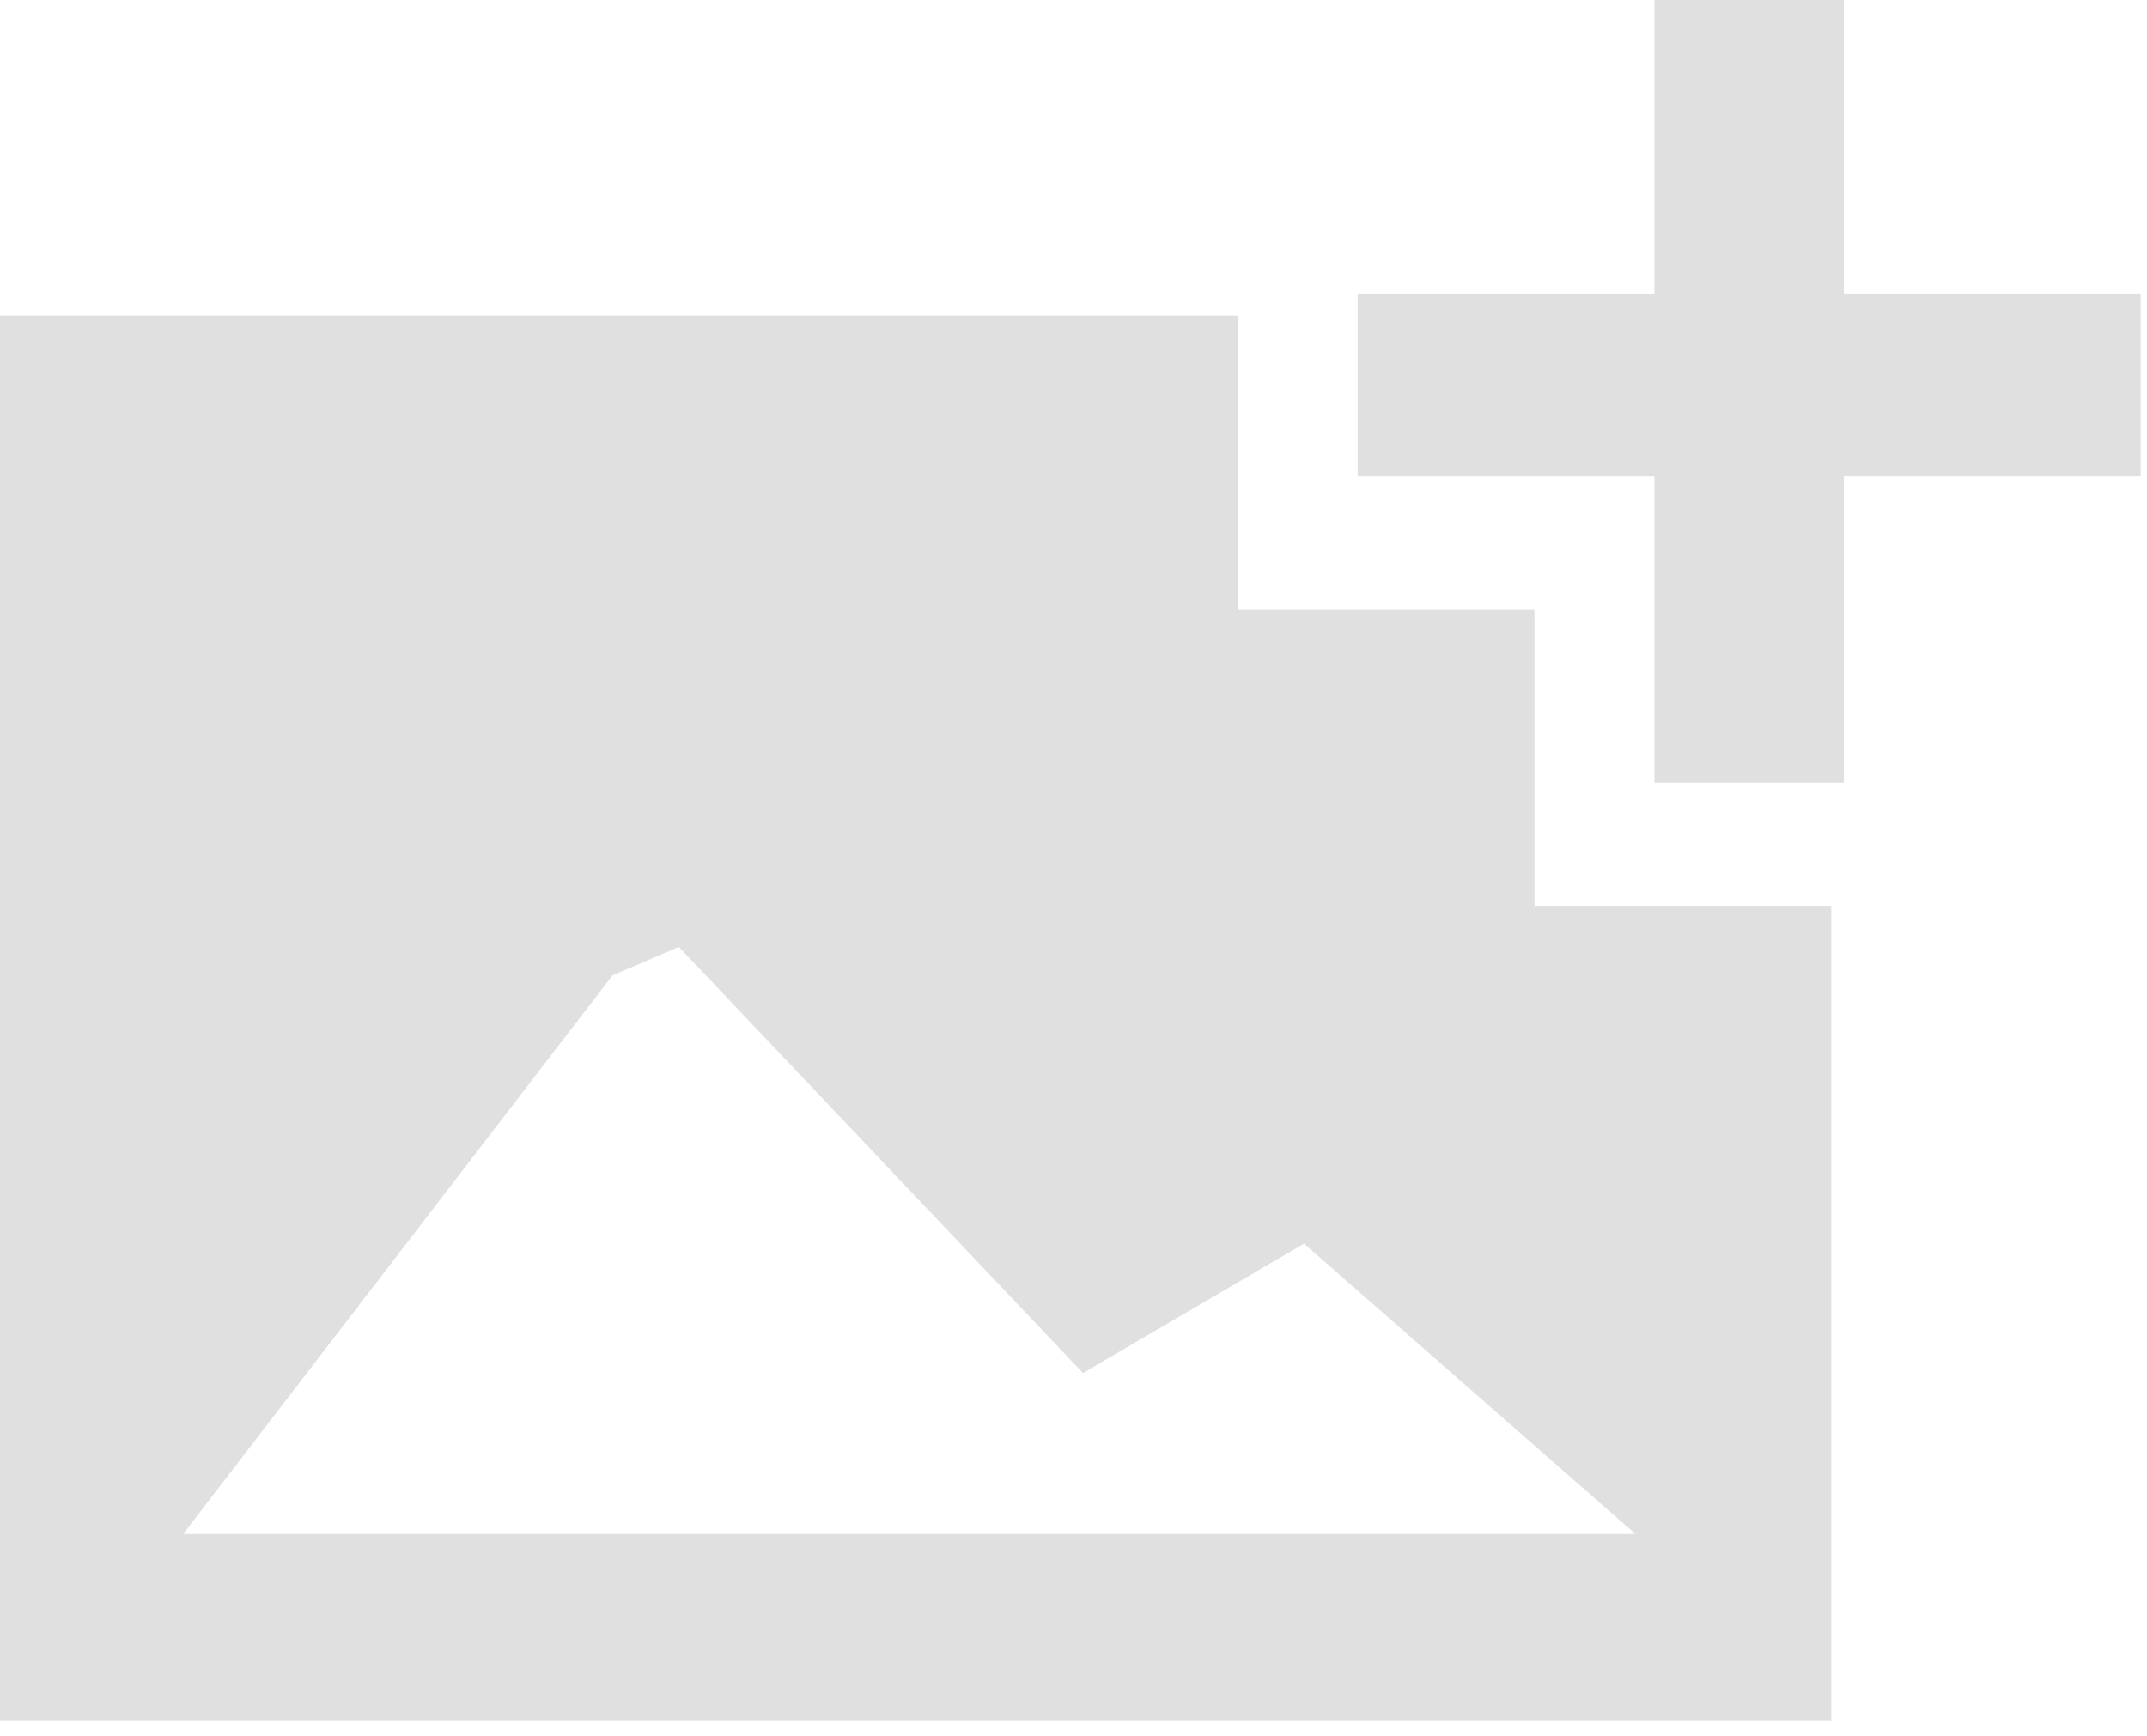 <?xml version="1.0" encoding="UTF-8" standalone="no"?>
<svg width="68px" height="55px" viewBox="0 0 68 55" version="1.1" xmlns="http://www.w3.org/2000/svg" xmlns:xlink="http://www.w3.org/1999/xlink" xmlns:sketch="http://www.bohemiancoding.com/sketch/ns">
    <!-- Generator: Sketch 3.3.3 (12072) - http://www.bohemiancoding.com/sketch -->
    <title>Artboard 1</title>
    <desc>Created with Sketch.</desc>
    <defs></defs>
    <g id="assets" stroke="none" stroke-width="1" fill="none" fill-rule="evenodd" sketch:type="MSPage">
        <g id="Artboard-1" sketch:type="MSArtboardGroup" transform="translate(-11, -9)" fill="#E0E0E0">
            <path d="M78.8,18.3 L69.4,18.3 L69.4,9 L63.4,9 L63.4,18.3 L54,18.3 L54,24.1 L63.4,24.1 L63.4,33.8 L69.4,33.8 L69.4,24.1 L78.8,24.1 L78.8,18.3 Z" id="Shape" sketch:type="MSShapeGroup"></path>
            <path d="M59.6,37.7 L59.6,28.3 L50.2,28.3 L50.2,19 L11,19 L11,63.5 L69,63.5 L69,37.7 L59.6,37.7 L59.6,37.7 Z M30.4,39.9 L32.5,39 L45.3,52.5 L52.3,48.4 L62.8,57.6 L16.8,57.6 L30.4,39.9 L30.4,39.9 Z" id="Shape" sketch:type="MSShapeGroup"></path>
        </g>
    </g>
</svg>